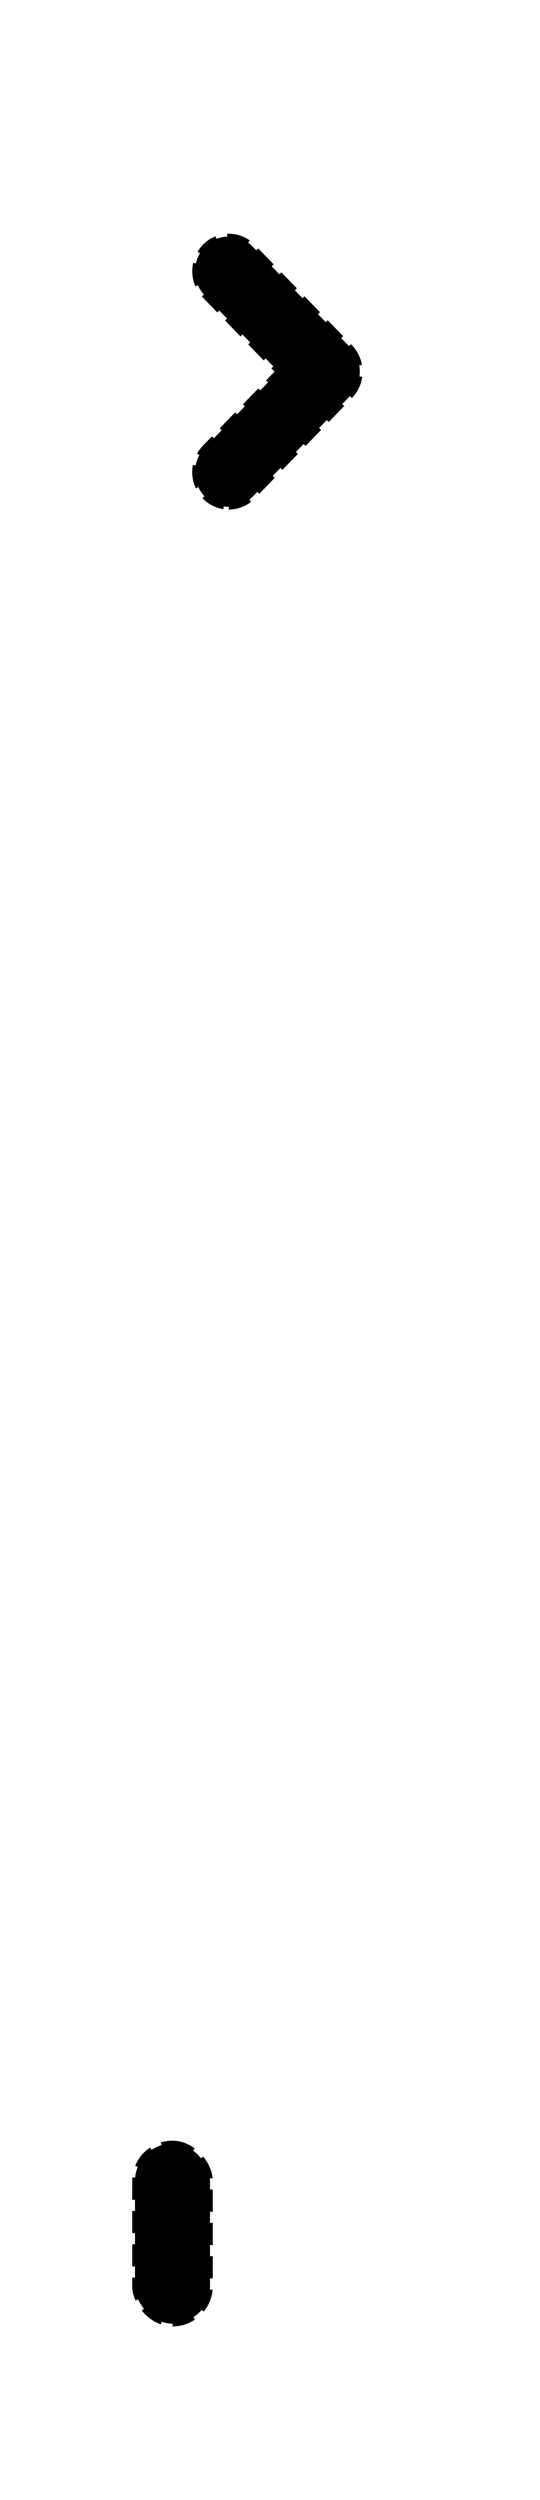 <svg xmlns="http://www.w3.org/2000/svg" width="40" height="185" viewBox="0 0.249 36 166.502">
  <defs>
    <style>
      .cls-1, .cls-2 {
        stroke: #000;
        stroke-width: 0.37px;
        stroke-dasharray: 1.48 0.74;
      }

      .cls-1 {
        fill-rule: evenodd;
      }
    </style>
  </defs>
  <path id="Фигура_1" data-name="Фигура 1" class="cls-1" d="M15.251,34a2.216,2.216,0,0,0,1.6-.682l6.482-6.692a2.35,2.35,0,0,0,0-3.252l-6.482-6.692a2.211,2.211,0,0,0-3.183-.011,2.349,2.349,0,0,0-.011,3.264L18.56,25l-4.907,5.066a2.349,2.349,0,0,0,.011,3.264A2.216,2.216,0,0,0,15.251,34Z"/>
  <rect id="Прямоугольник_скругл._углы_1" data-name="Прямоугольник, скругл. углы 1" class="cls-2" x="9" y="143" width="5" height="12" rx="2.5" ry="2.5"/>
</svg>
